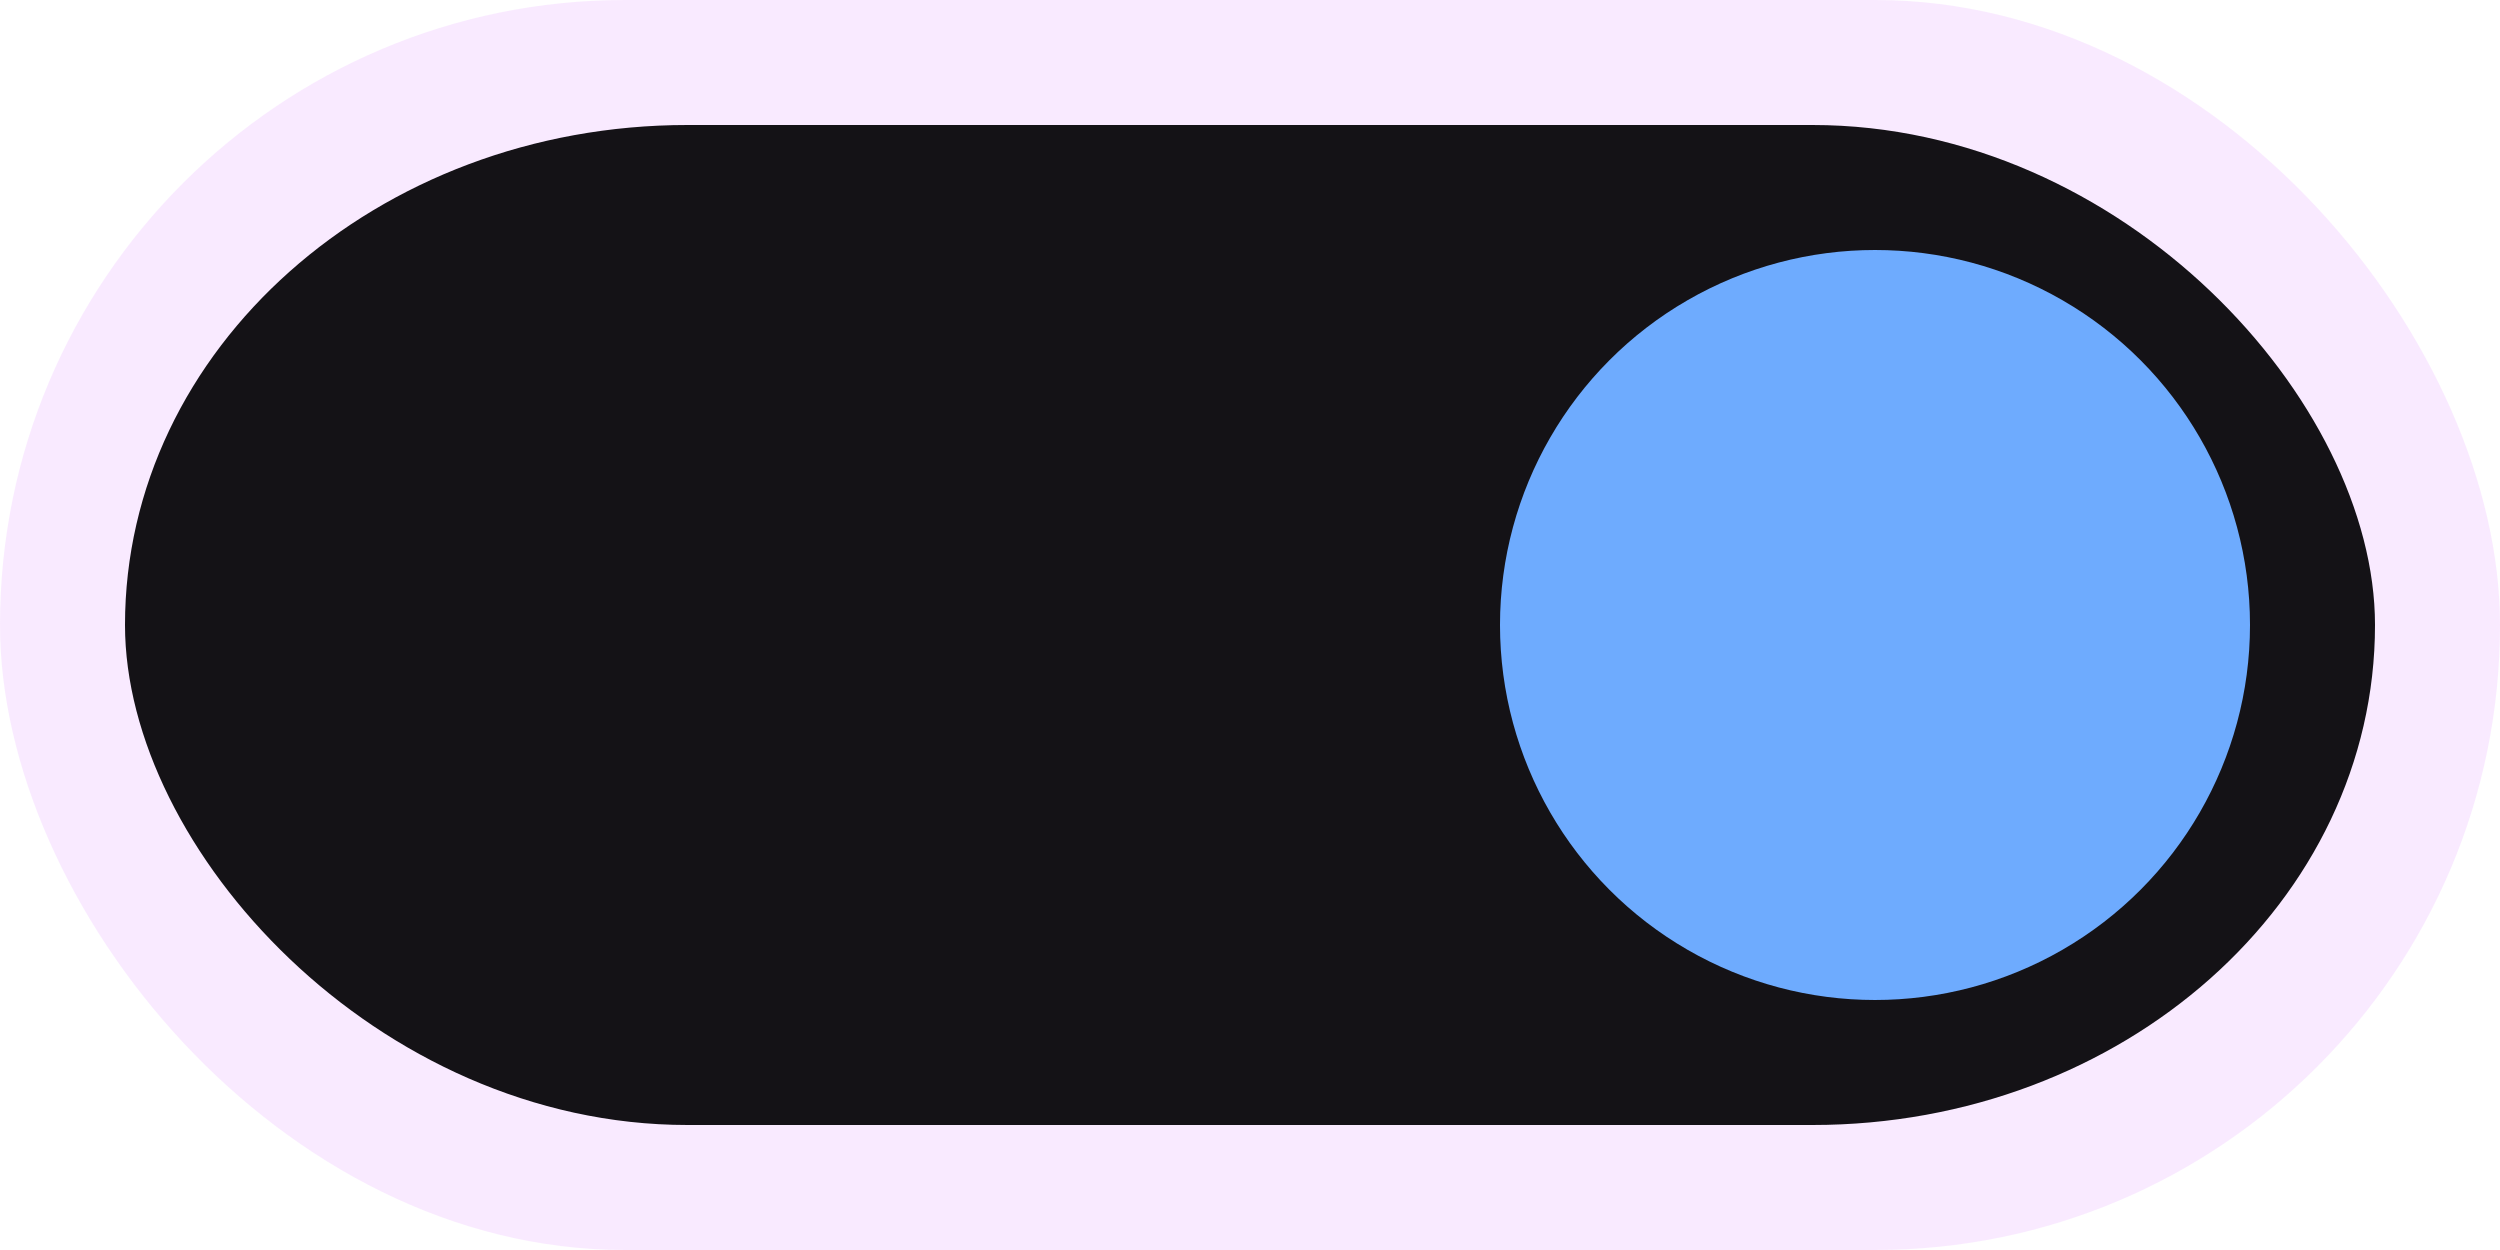 <?xml version="1.0" encoding="UTF-8" standalone="no"?>
<svg
   xmlns:dc="http://purl.org/dc/elements/1.1/"
   xmlns:cc="http://creativecommons.org/ns#"
   xmlns:rdf="http://www.w3.org/1999/02/22-rdf-syntax-ns#"
   xmlns:svg="http://www.w3.org/2000/svg"
   xmlns="http://www.w3.org/2000/svg"
   version="1.1"
   id="svg4144"
   viewBox="0 0 10 5"
   height="5mm"
   width="10mm">
  <defs
     id="defs4146" />
  <g
     style="display:inline"
     id="layer2">
    <g
       id="SwitchHorizontal_1">
      <rect
         style="display:inline;opacity:0.5;fill:#f5d6ff;fill-opacity:1;fill-rule:nonzero;stroke:none;stroke-width:0.465;stroke-linecap:butt;stroke-linejoin:round;stroke-miterlimit:4;stroke-dasharray:none;stroke-opacity:0.498;paint-order:markers fill stroke"
         id="rect825-6"
         width="10"
         height="5"
         x="0"
         y="0"
         rx="2.5"
         ry="2.5" />
      <rect
         ry="2"
         rx="2.25"
         y="0.5"
         x="0.5"
         height="4"
         width="9"
         id="rect828-7"
         style="display:inline;opacity:1;fill:#141216;fill-opacity:1;fill-rule:nonzero;stroke:none;stroke-width:0.395;stroke-linecap:butt;stroke-linejoin:round;stroke-miterlimit:4;stroke-dasharray:none;stroke-opacity:0.498;paint-order:markers fill stroke" />
      <circle
         style="opacity:1;fill:#6eabfe;fill-opacity:1;fill-rule:nonzero;stroke:none;stroke-width:0.5;stroke-linecap:butt;stroke-linejoin:round;stroke-miterlimit:4;stroke-dasharray:none;stroke-opacity:0.498;paint-order:markers fill stroke"
         id="path830-5"
         cx="7.5"
         cy="2.5"
         r="1.5" />
    </g>
  </g>
</svg>
